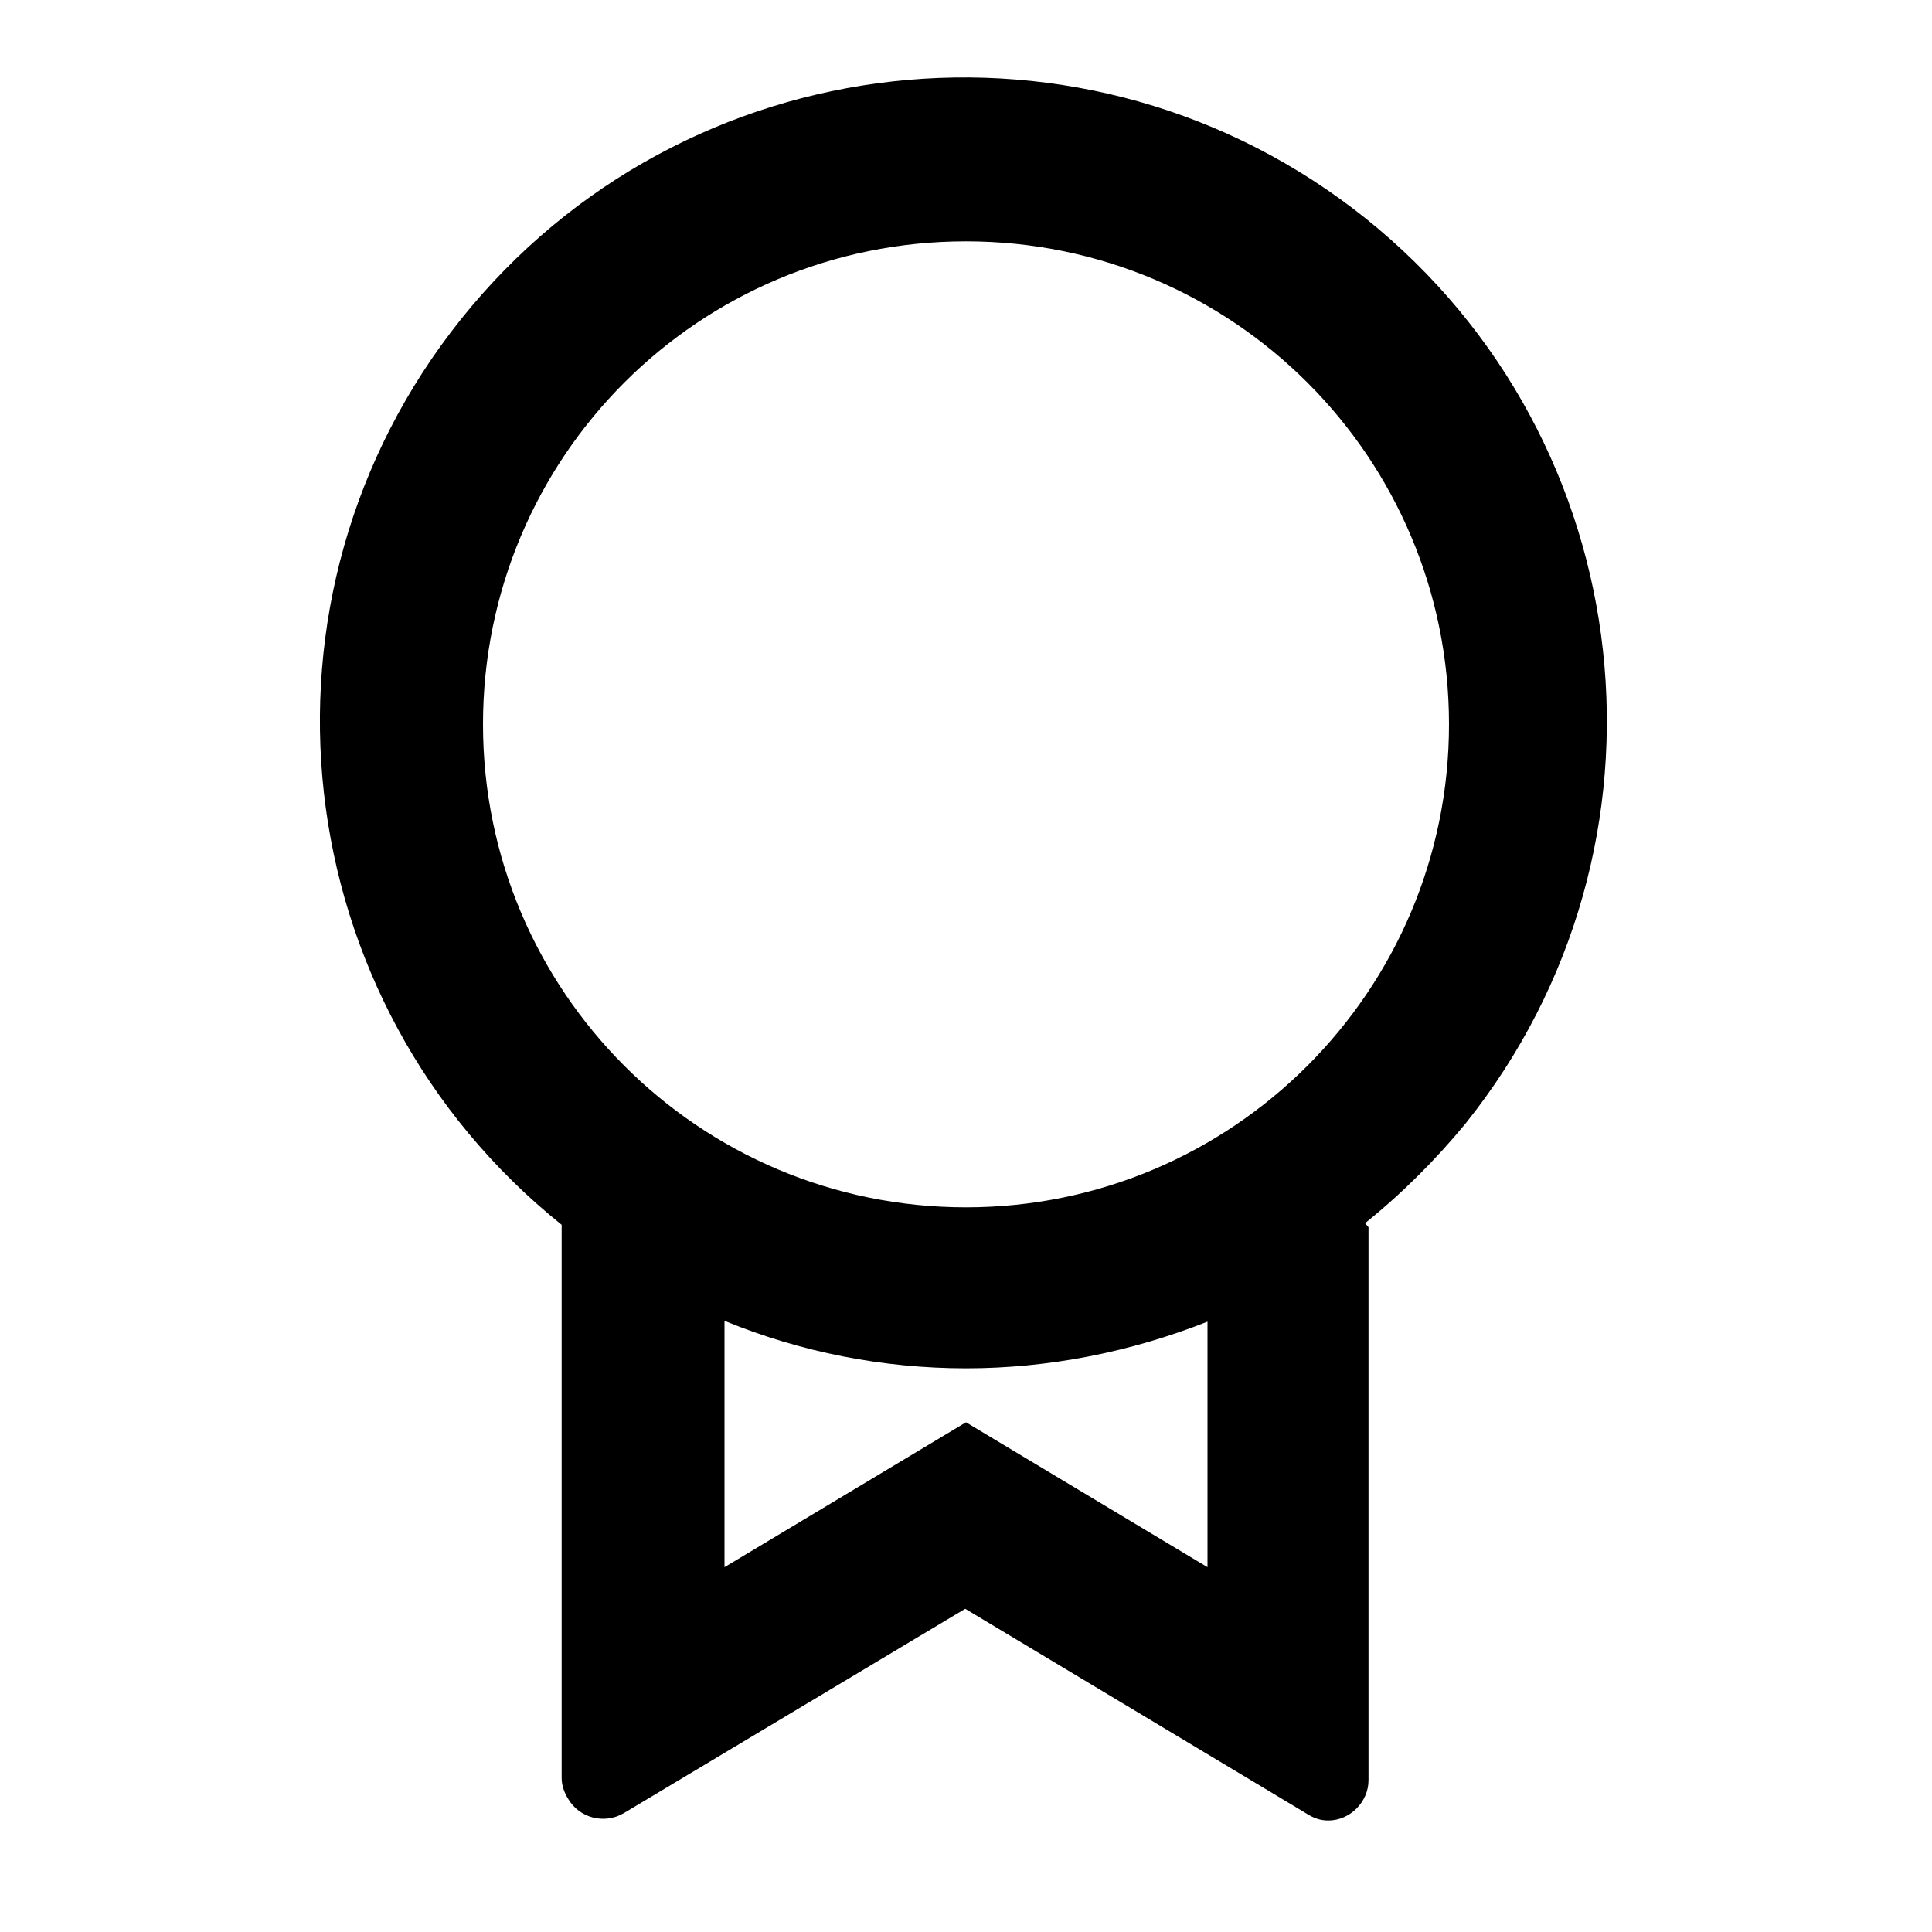 <svg viewBox="0 0 24 24" xmlns="http://www.w3.org/2000/svg"><path fill="none" d="M0 0h24v24H0Z"/><path d="M17 15.245v6.87 0c0 .27-.23.5-.5.5 -.1 0-.18-.03-.26-.08l-4.25-2.55 -4.243 2.54h0c-.24.14-.55.06-.69-.18 -.05-.08-.08-.17-.08-.26v-6.87 0c-3.45-2.77-4.01-7.8-1.25-11.25s7.79-4.01 11.24-1.25c3.44 2.76 4 7.79 1.24 11.24 -.37.45-.79.87-1.25 1.24Zm-8 1.173v3.05l3-1.8 3 1.8v-3.05 0c-.96.38-1.98.58-3 .58v0c-1.03 0-2.05-.2-3-.59Zm3-1.42v0c3.31 0 6-2.69 6-6 0-3.32-2.69-6-6-6v0c-3.32 0-6 2.68-6 6 0 3.31 2.68 6 6 6Z"/></svg>